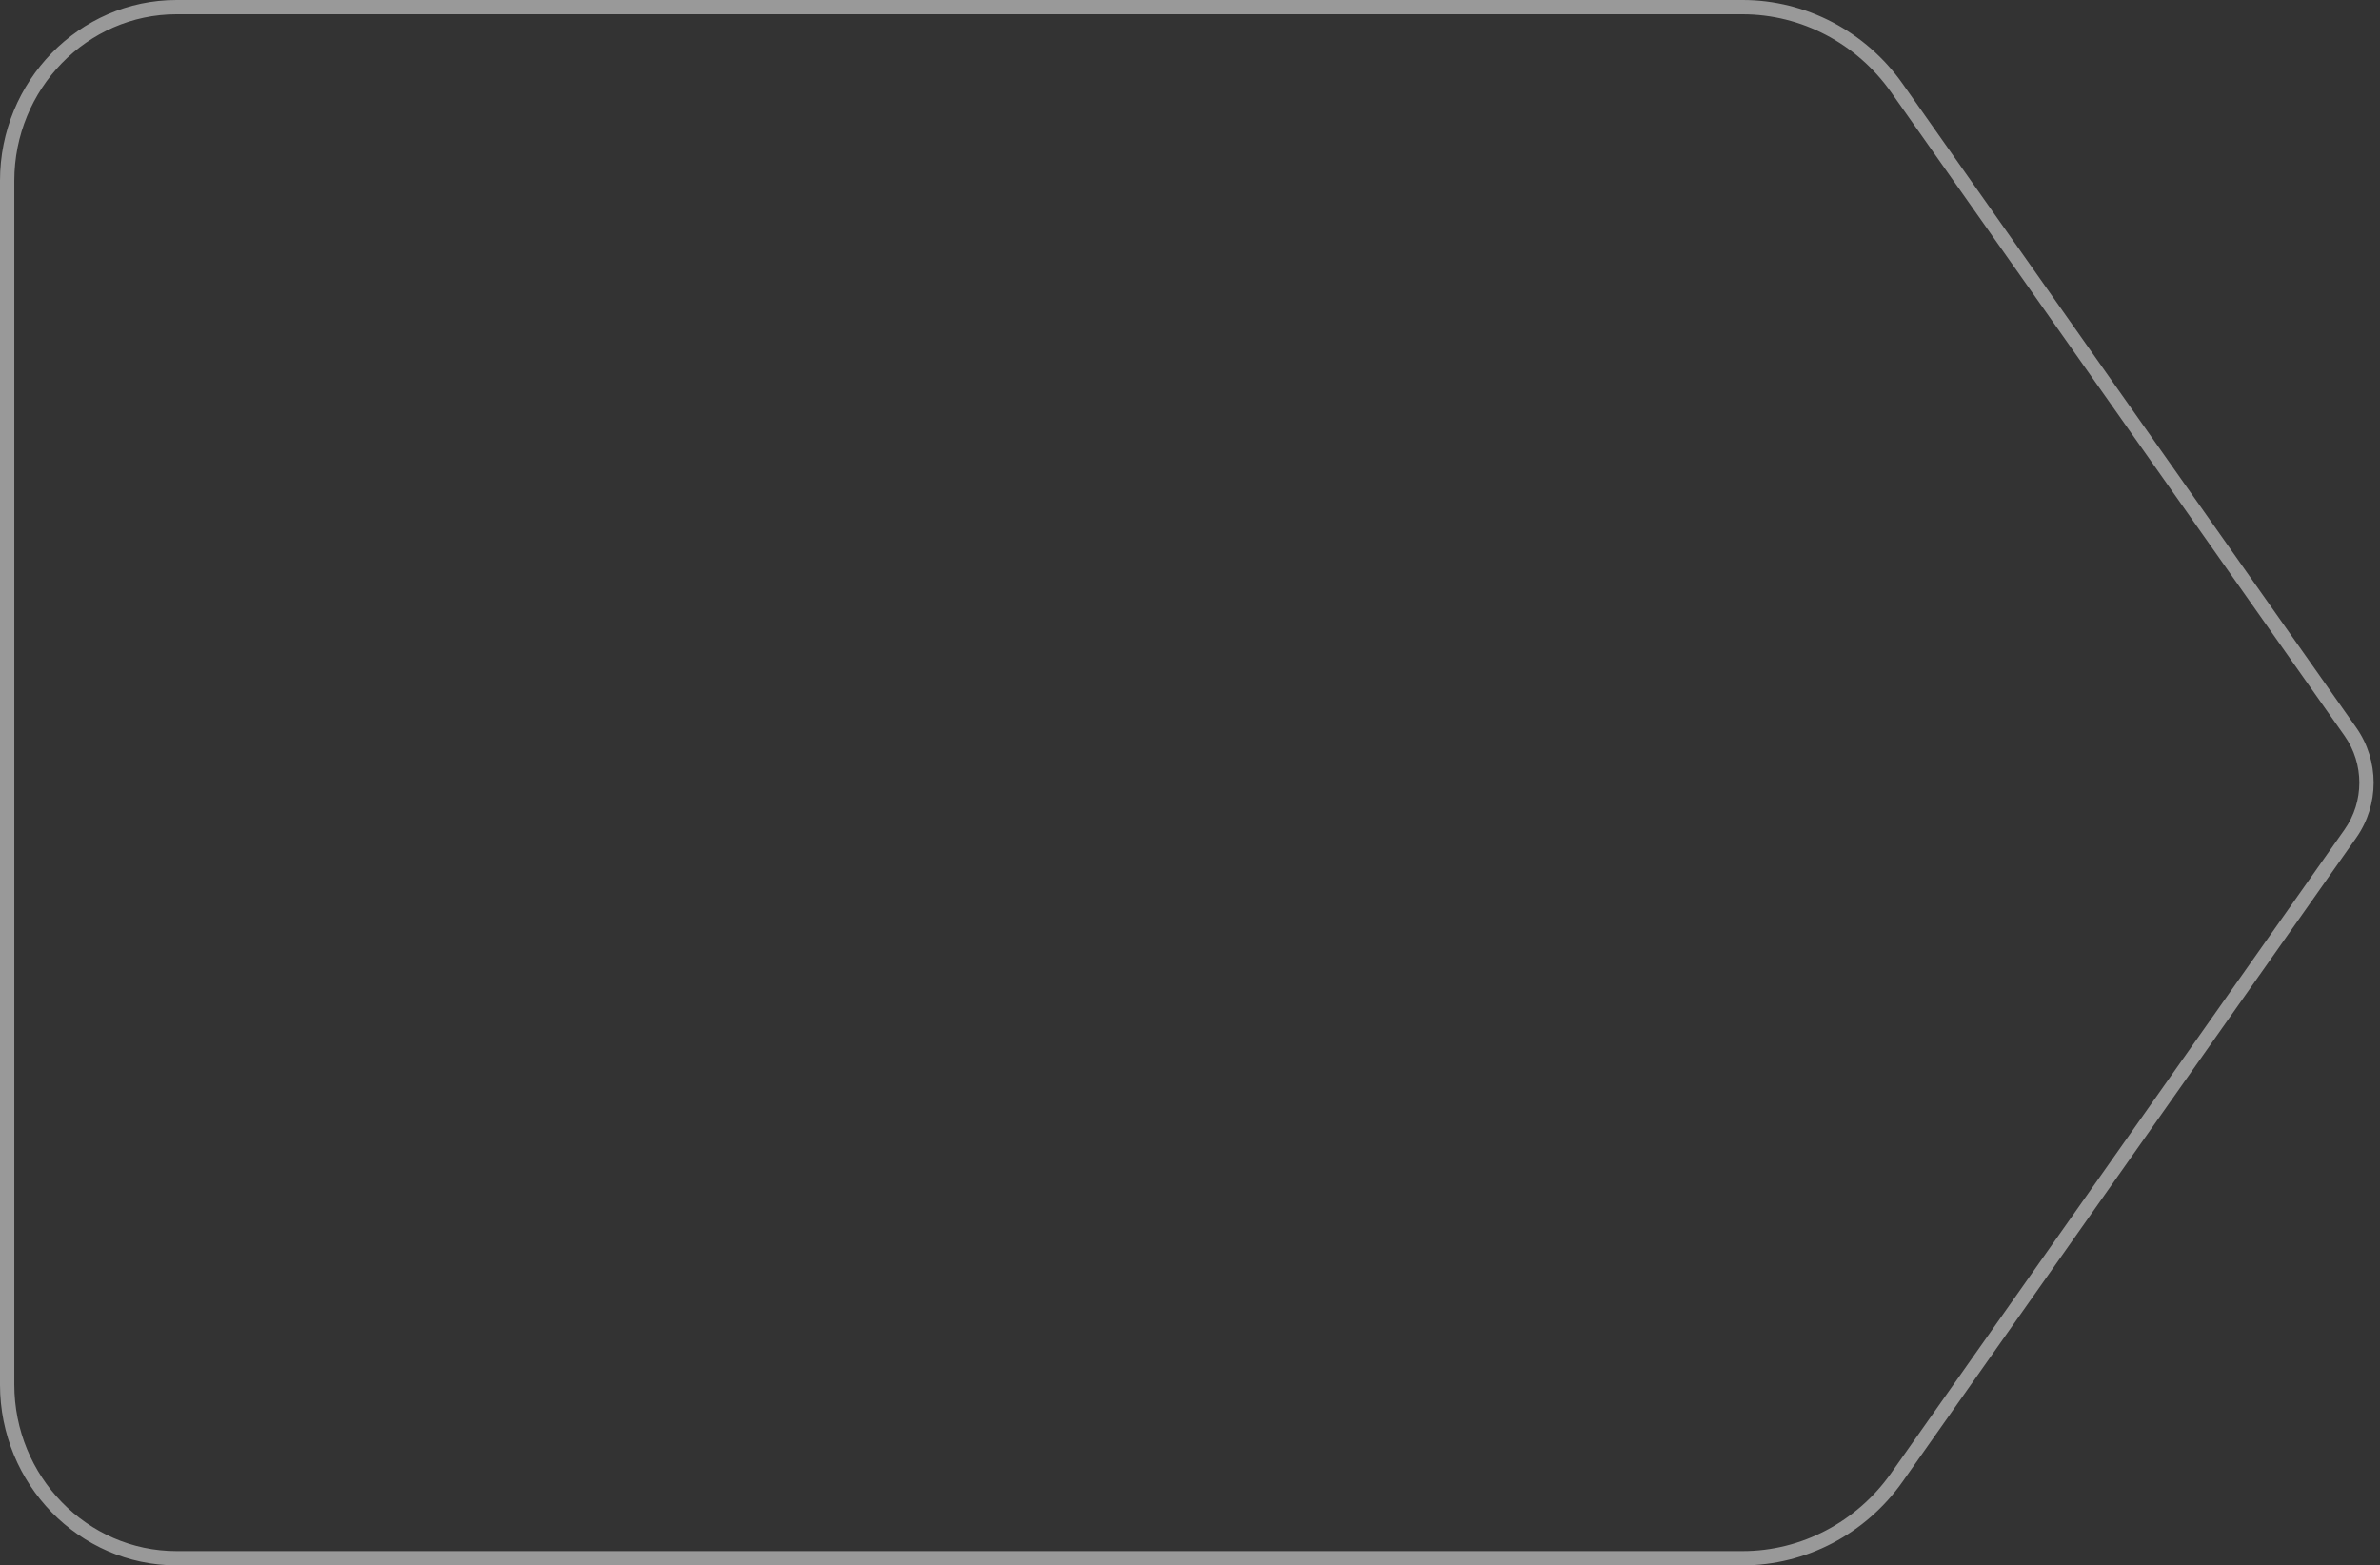 <?xml version="1.0" encoding="iso-8859-1"?>
<!-- Generator: Adobe Illustrator 18.1.1, SVG Export Plug-In . SVG Version: 6.00 Build 0)  -->
<svg version="1.1" id="Layer_1" xmlns="http://www.w3.org/2000/svg" xmlns:xlink="http://www.w3.org/1999/xlink" x="0px" y="0px"
	 viewBox="110.644 297.945 374 246" style="enable-background:new 110.644 297.945 374 246;" xml:space="preserve">
<rect x="110.644" y="297.945" width="374" height="246" fill="#333333" stroke="none"/>
<g style="opacity:0.5;">
	<path style="fill:#FFFFFF;" d="M384.494,543.945H138.386c-15.297,0-27.743-12.75-27.743-28.424V326.369
		c0-15.673,12.445-28.424,27.743-28.424h246.108c9.931,0,19.33,4.925,25.143,13.176l71.267,101.156
		c3.653,5.185,3.653,12.152,0,17.336l-71.267,101.156C403.824,539.02,394.425,543.945,384.494,543.945z M138.386,300.188
		c-14.058,0-25.495,11.745-25.495,26.181v189.152c0,14.436,11.437,26.181,25.495,26.181h246.108c9.2,0,17.911-4.569,23.304-12.223
		l71.267-101.156c3.109-4.413,3.109-10.343,0-14.756l-71.267-101.156c-5.392-7.654-14.103-12.223-23.304-12.223
		C384.494,300.188,138.386,300.188,138.386,300.188z"/>
</g>
</svg>
